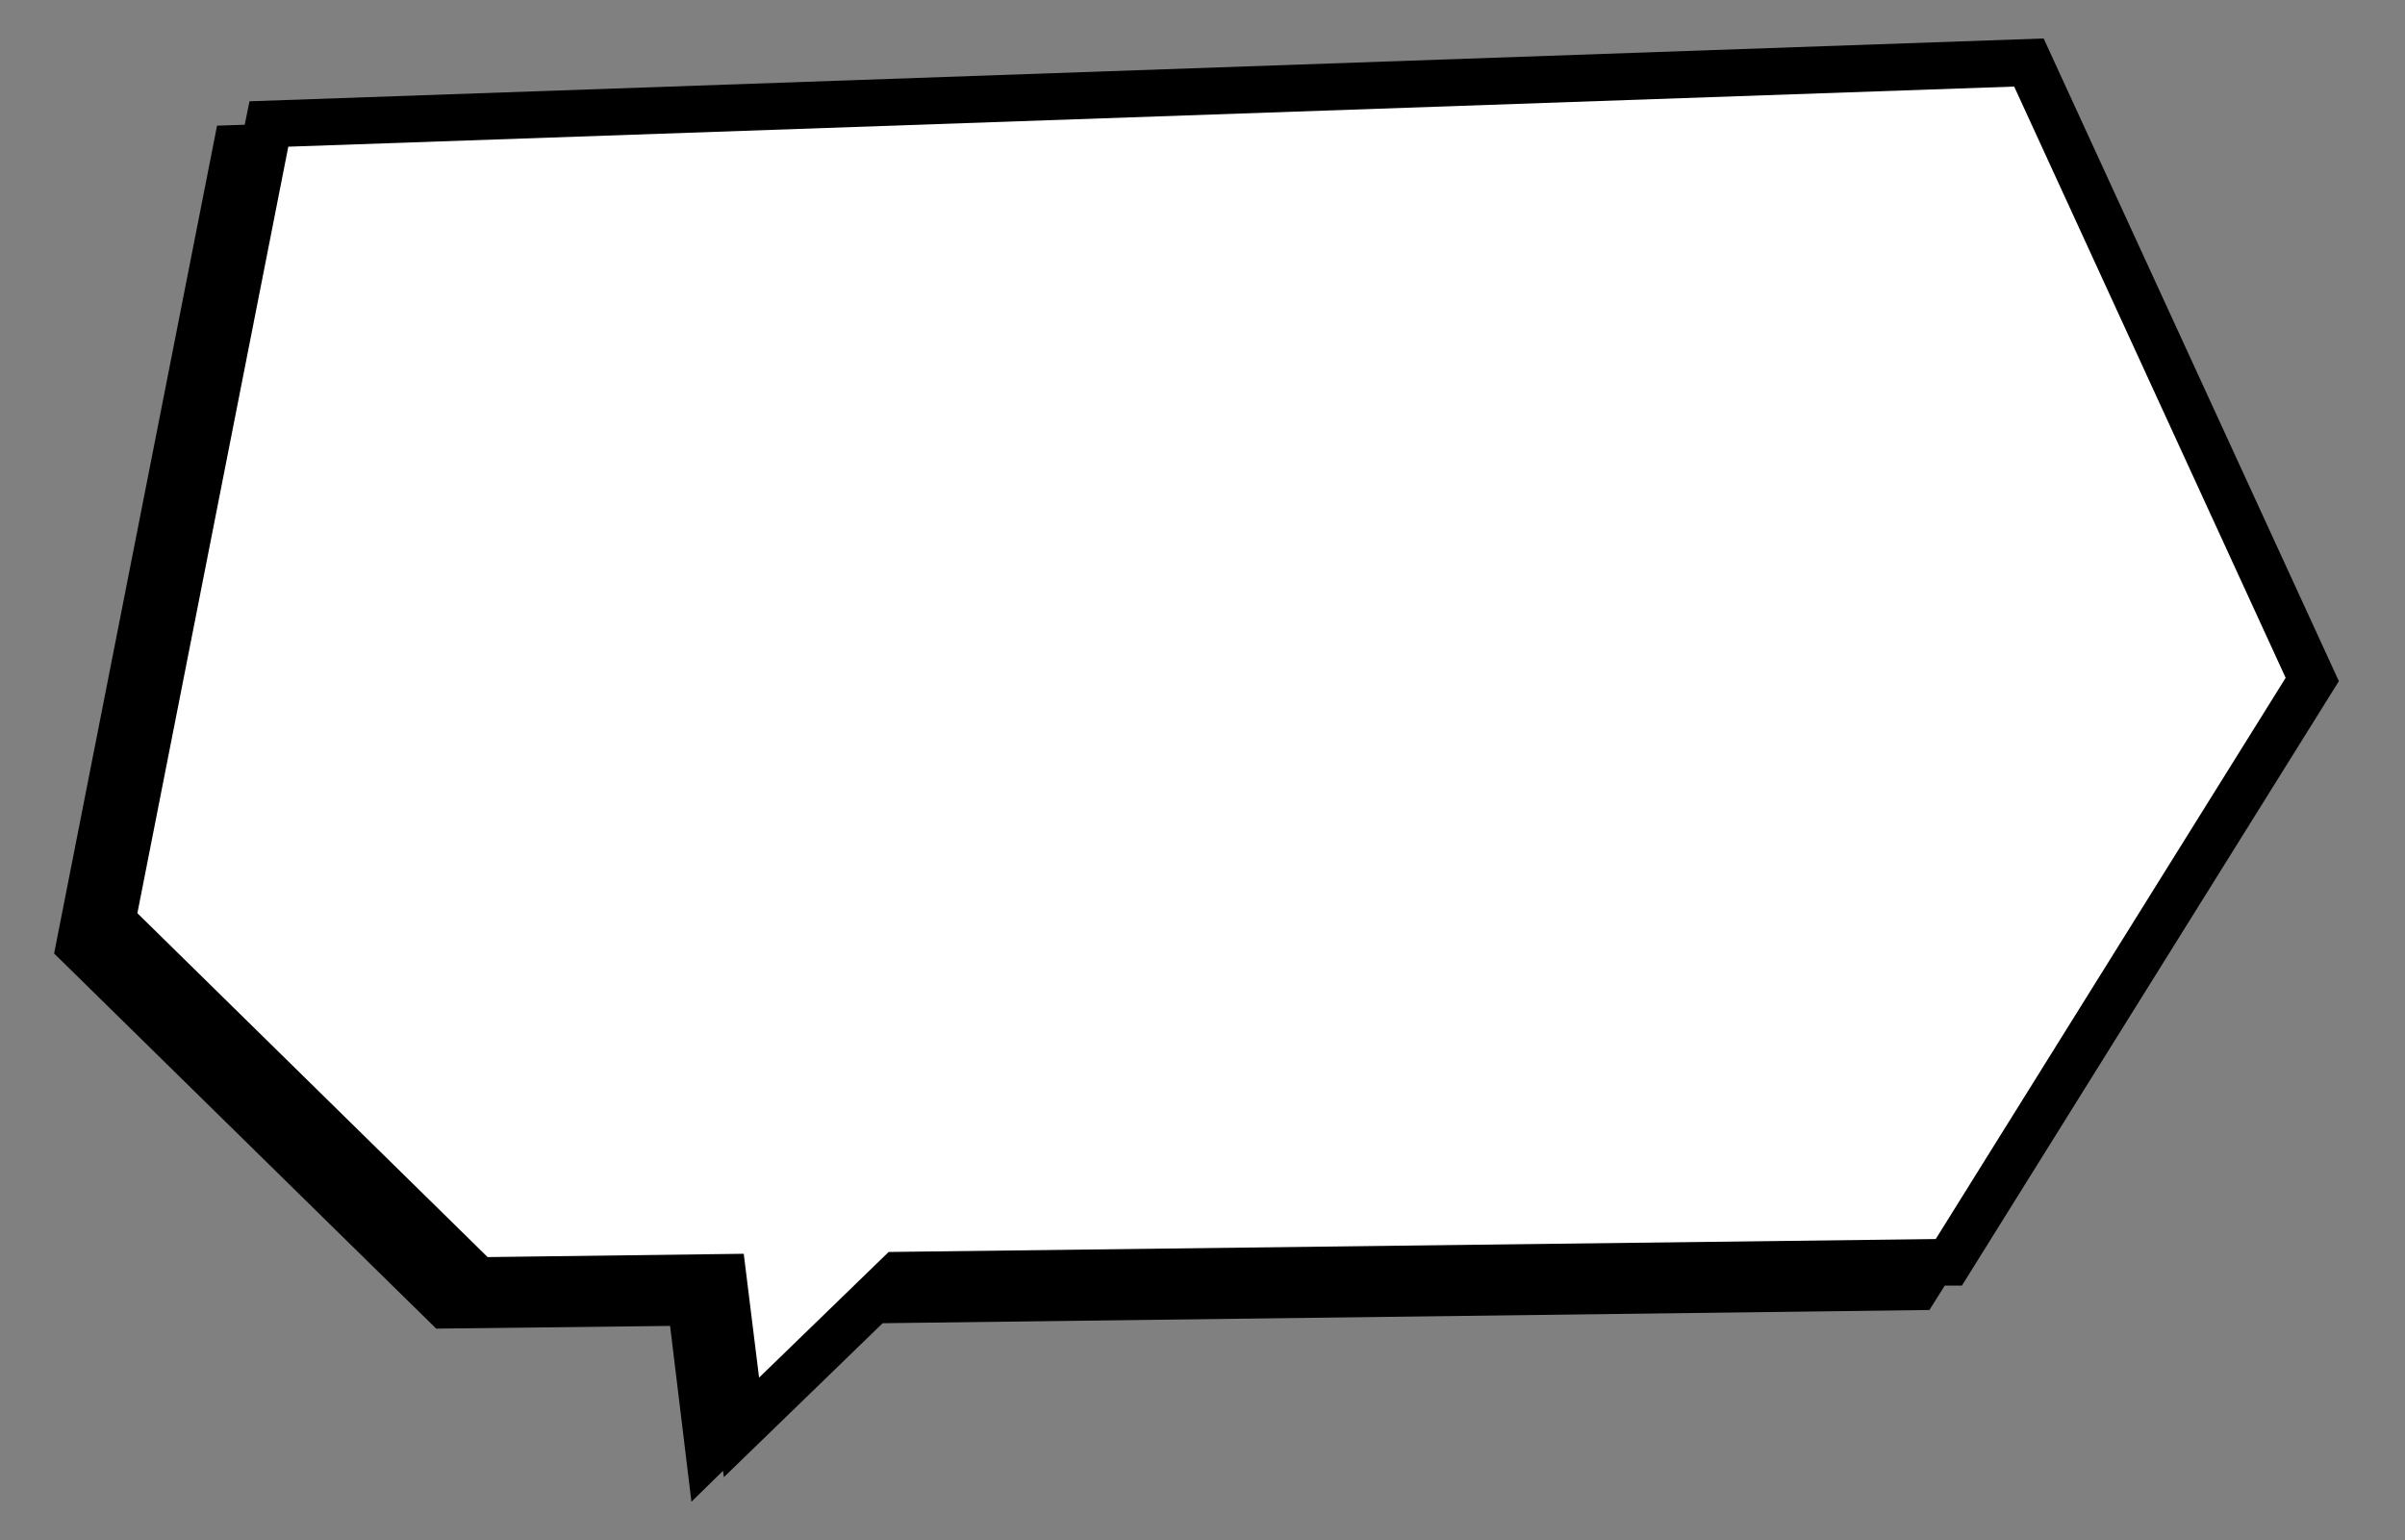 <?xml version="1.0" encoding="utf-8"?>
<!-- Generator: Adobe Illustrator 25.2.3, SVG Export Plug-In . SVG Version: 6.00 Build 0)  -->
<svg version="1.1" id="_x34_" xmlns="http://www.w3.org/2000/svg" xmlns:xlink="http://www.w3.org/1999/xlink" x="0px" y="0px"
	 viewBox="0 0 800 512.4" style="enable-background:new 0 0 800 512.4;" xml:space="preserve">
<rect x="0" y="0" width="800" height="512.4" fill="#808080" stroke="none"/>
<style type="text/css">
	.st0{fill:#FFFFFF;}
</style>
<g>
	<polygon points="18,317.2 145.1,442 222.9,441.1 230,499.6 240.5,489.3 240.8,491.4 293.6,440.2 641.8,435.8 646.9,427.7 
		652.6,427.7 778,226.6 679.8,12.8 83,33.7 81.4,41.5 72.2,41.8 	"/>
	<polygon class="st0" points="760.3,225.5 670,28.8 95.9,48.8 45.7,303.8 162.2,418.2 247.4,417.1 252.5,458.3 295.6,416.5 
		643.9,412.2 	"/>
</g>
</svg>
